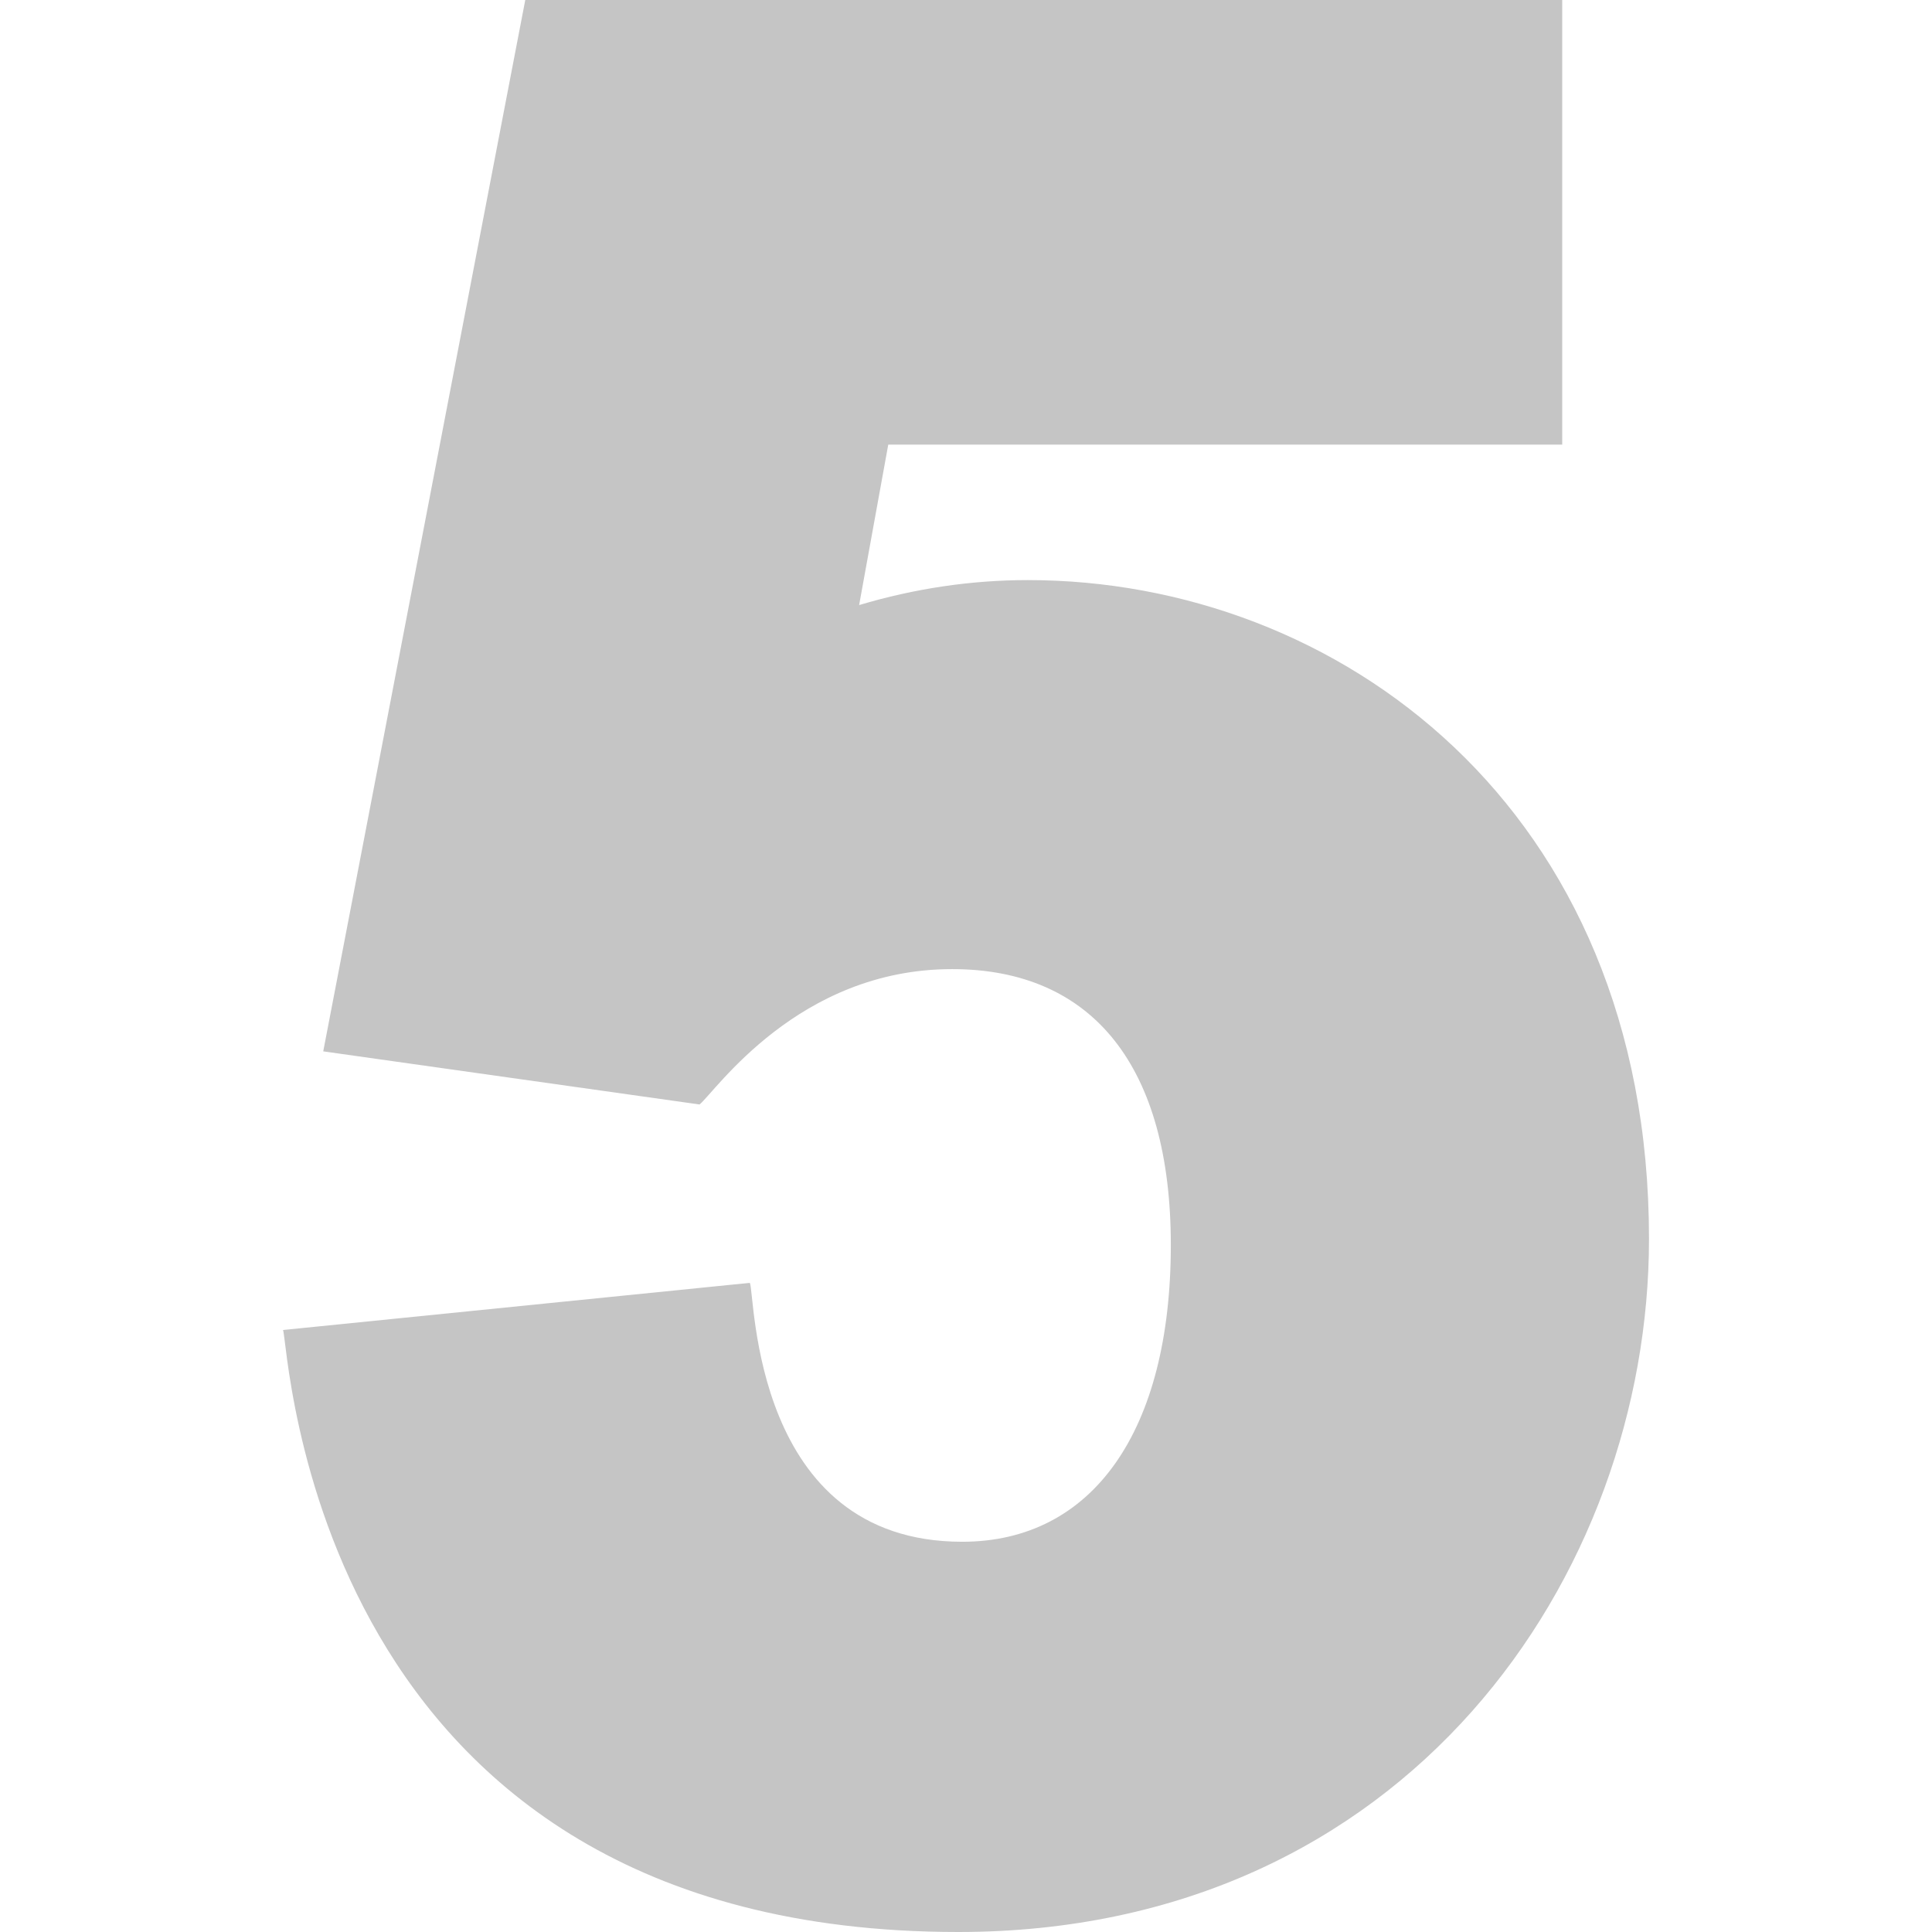 <svg height="16" width="16" viewBox="0 0 512 512" xmlns="http://www.w3.org/2000/svg">
    <path
        d="M272.399 153.729c-15.044 0-30 2.227-44.722 6.621l7.72-42.524h178.606V0H139.201l-53.54 278.621 99.727 14.077c4.191-3.409 26.049-35.874 66.929-35.874 37.383 0 57.964 25.972 57.964 73.11 0 49.248-20.669 78.647-55.283 78.647-55.767 0-54.844-65.602-56.279-68.613L74.997 352.464C76.586 355.547 81.567 512 253.986 512c118.872 0 183.018-94.644 183.018-183.706-.001-114.609-82.808-174.565-164.605-174.565z"
        fill="#c5c5c5" />
</svg>